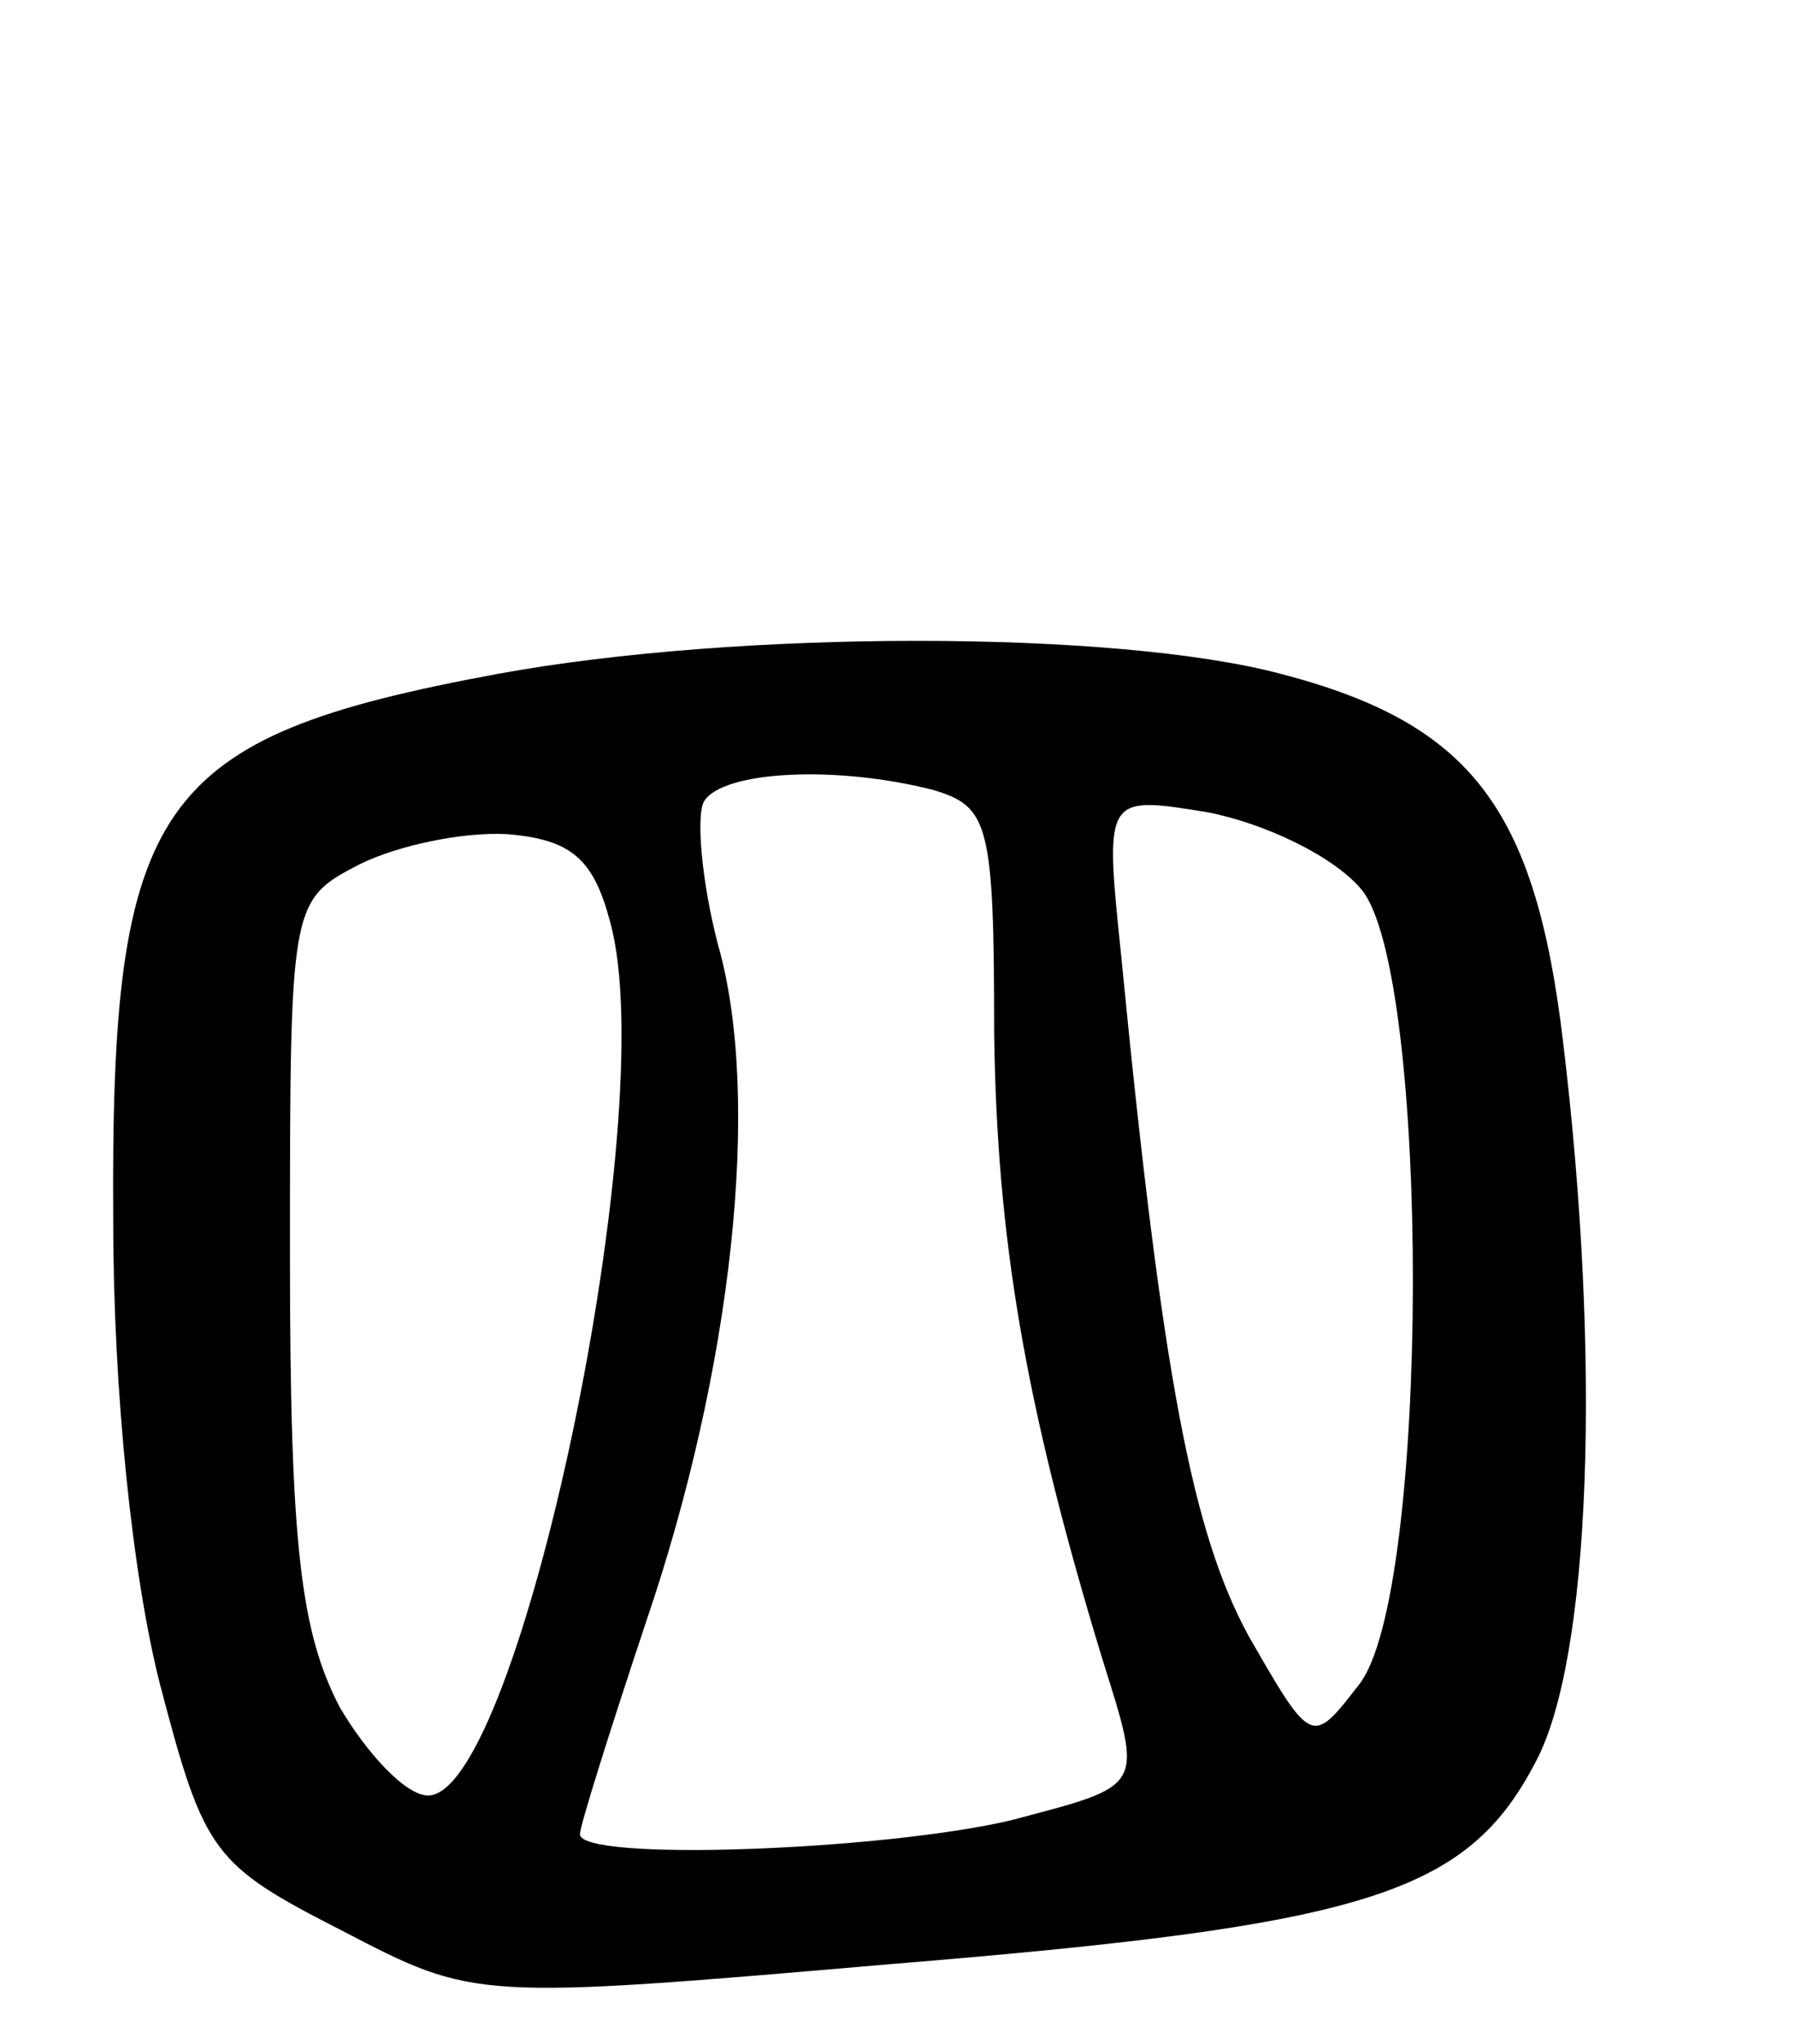 <svg version="1.0" xmlns="http://www.w3.org/2000/svg"
 width="65pt" height="74pt" viewBox="0 0 65 74"
 preserveAspectRatio="xMidYMid meet">
<g transform="translate(0,74) scale(0.1,-0.1)"
fill="#000000" stroke="none">
<path d="M180 496 c-124 -23 -140 -46 -139 -198 0 -62 7 -129 17 -168 16 -61
19 -65 66 -89 48 -25 48 -25 199 -12 171 14 208 25 233 73 20 37 24 145 10
261 -10 84 -33 115 -102 133 -60 16 -197 16 -284 0z m158 -42 c20 -6 22 -12
22 -88 1 -74 11 -134 39 -226 15 -48 16 -46 -33 -59 -47 -11 -156 -15 -156 -5
0 3 11 38 24 77 31 91 42 189 26 245 -6 23 -8 47 -5 52 7 11 48 13 83 4z m155
-36 c25 -30 25 -256 -1 -288 -17 -22 -17 -22 -40 18 -20 37 -31 92 -46 246 -6
58 -6 58 31 52 21 -4 46 -16 56 -28z m-272 -12 c19 -69 -33 -316 -66 -316 -8
0 -22 15 -32 32 -14 27 -18 58 -18 163 0 128 0 129 25 142 14 7 38 12 54 11
23 -2 31 -9 37 -32z"/>
</g>
</svg>
